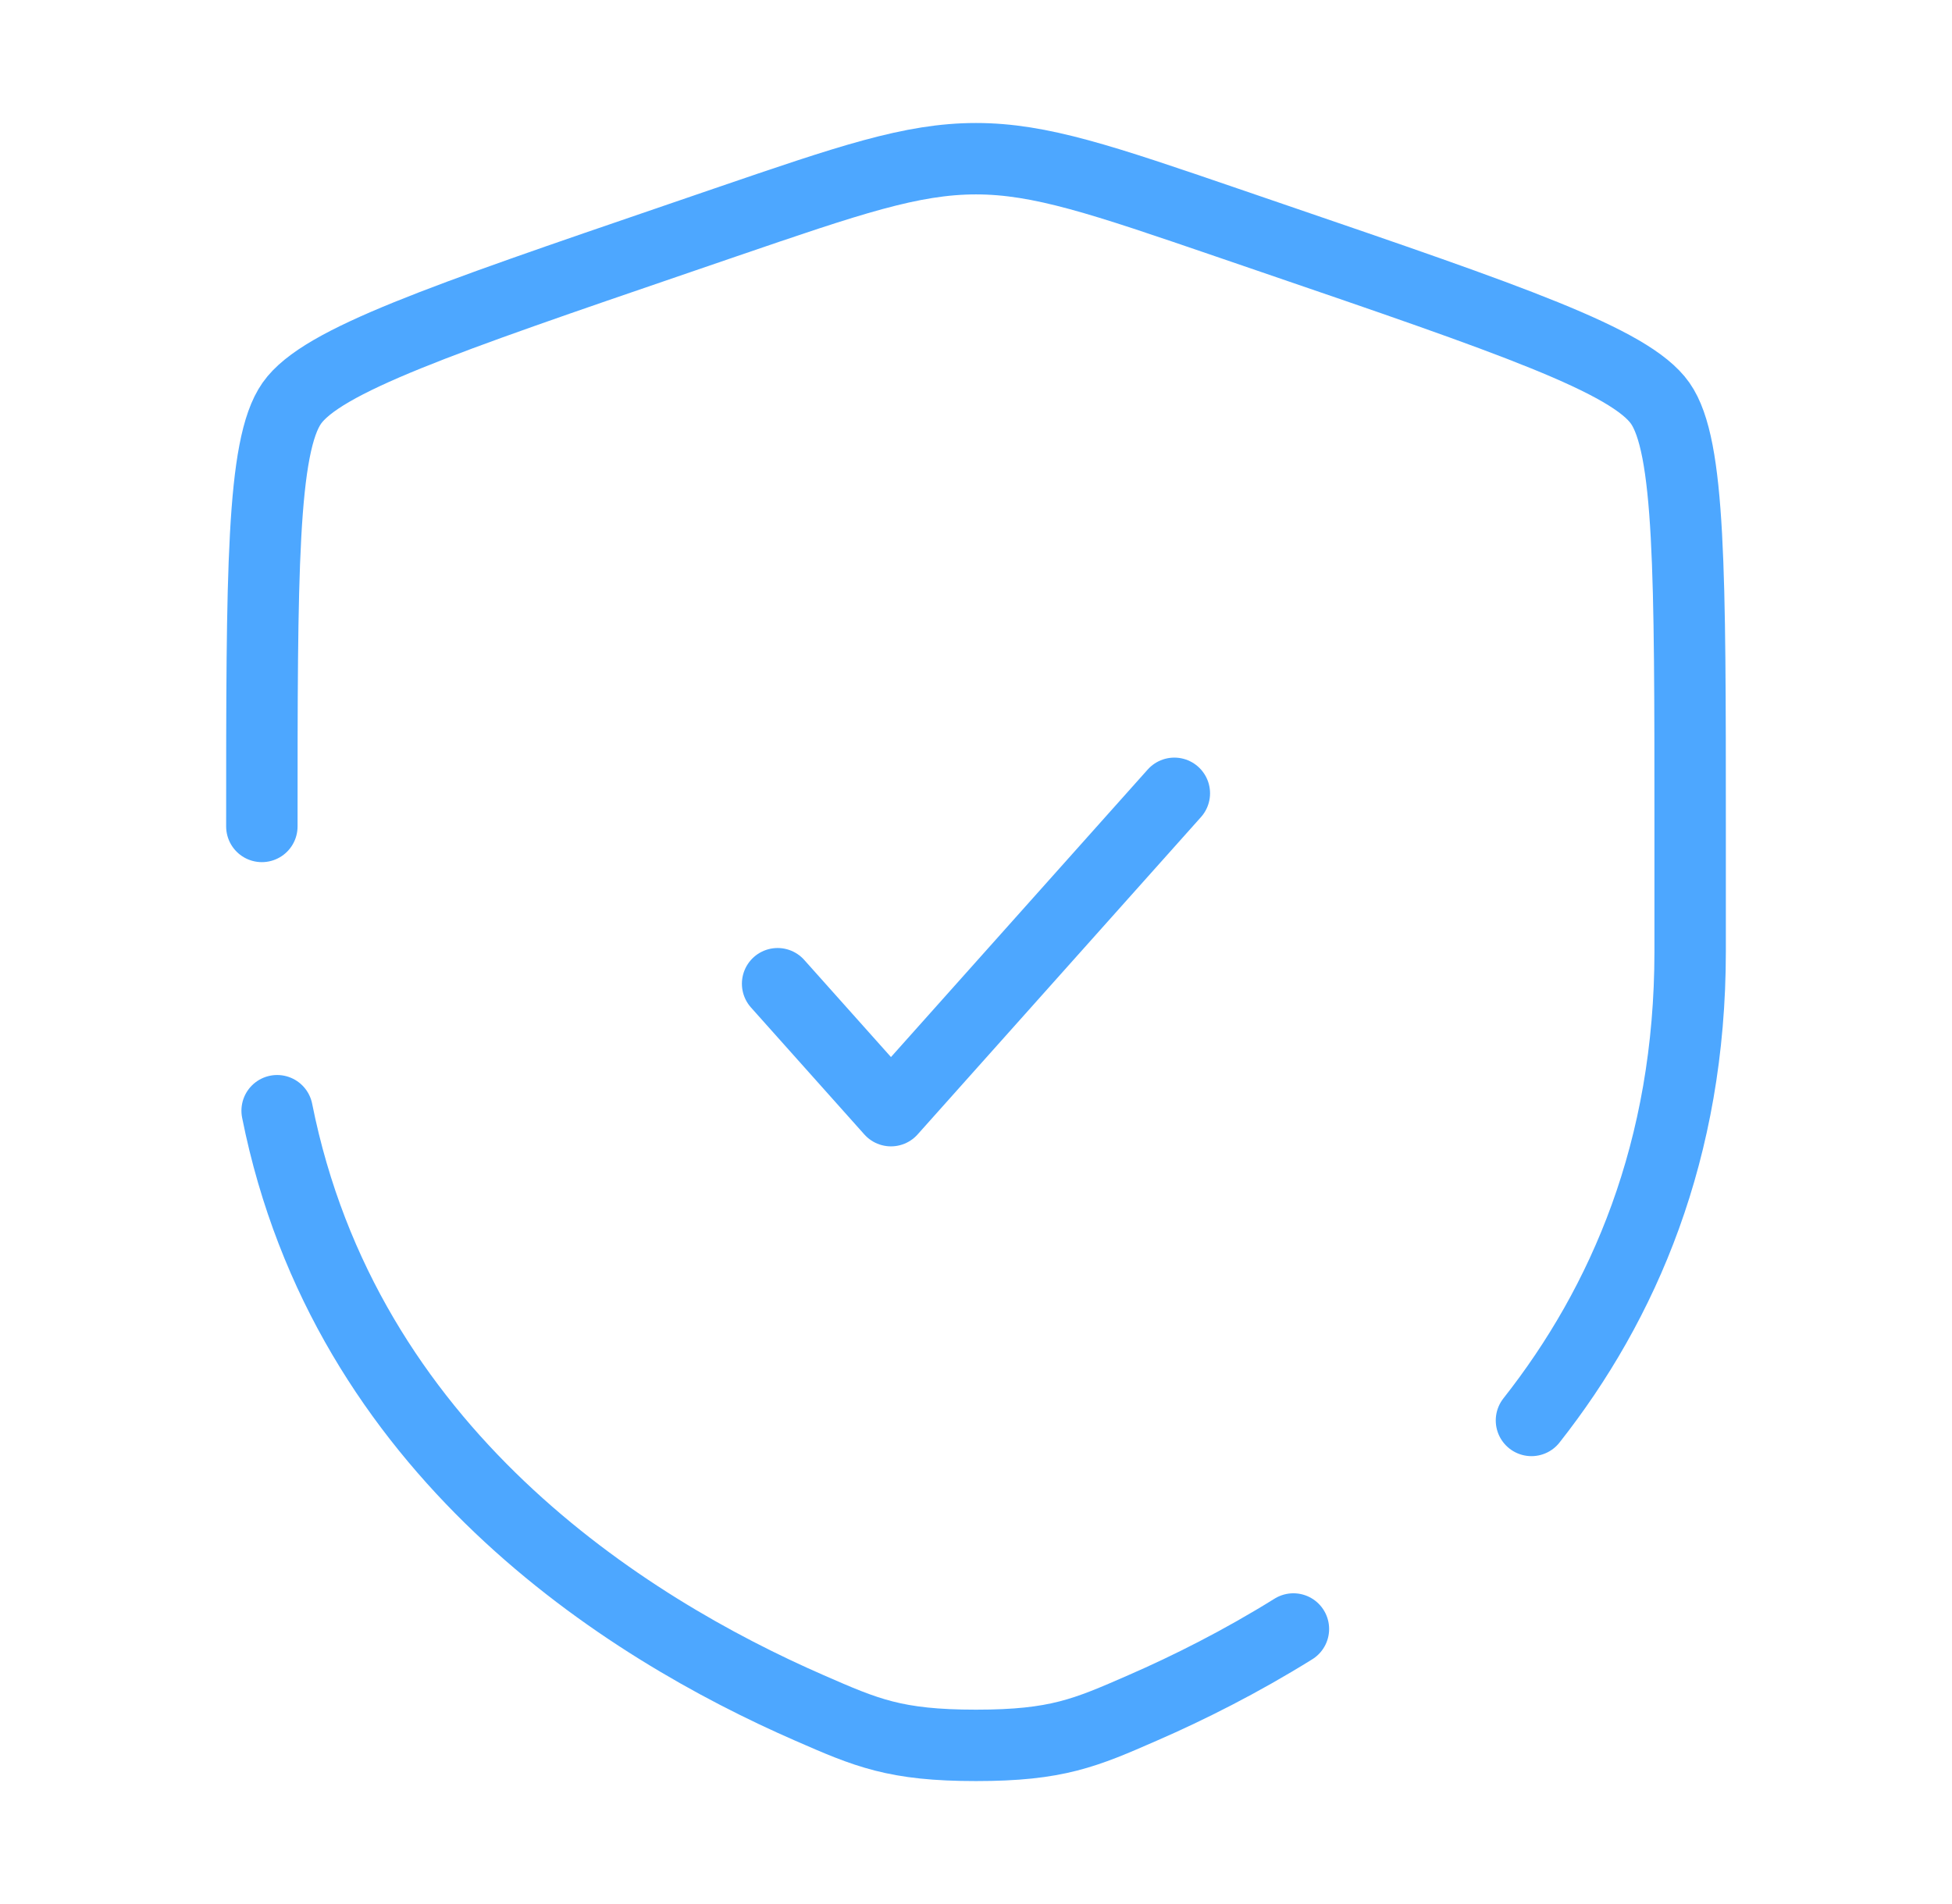 <svg width="41" height="40" viewBox="0 0 41 40" fill="none" xmlns="http://www.w3.org/2000/svg">
<path d="M16.333 20.666L18.714 23.333L24.666 16.666" stroke="#4DA7FF" stroke-width="1.5" stroke-linecap="round" stroke-linejoin="round"/>
<path d="M5.5 17.362C5.5 12.032 5.5 9.368 6.129 8.471C6.758 7.575 9.264 6.717 14.275 5.002L15.229 4.675C17.842 3.781 19.148 3.334 20.5 3.334C21.852 3.334 23.158 3.781 25.77 4.675L26.725 5.002C31.736 6.717 34.242 7.575 34.871 8.471C35.5 9.368 35.5 12.032 35.5 17.362C35.5 18.167 35.5 19.04 35.5 19.986C35.5 24.161 34.105 27.381 32.167 29.841M5.821 23.334C7.25 30.498 13.127 34.189 16.998 35.879C18.2 36.405 18.801 36.667 20.5 36.667C22.199 36.667 22.8 36.405 24.002 35.879C24.966 35.459 26.054 34.914 27.167 34.222" stroke="#4DA7FF" stroke-width="1.5" stroke-linecap="round"/>
</svg>
